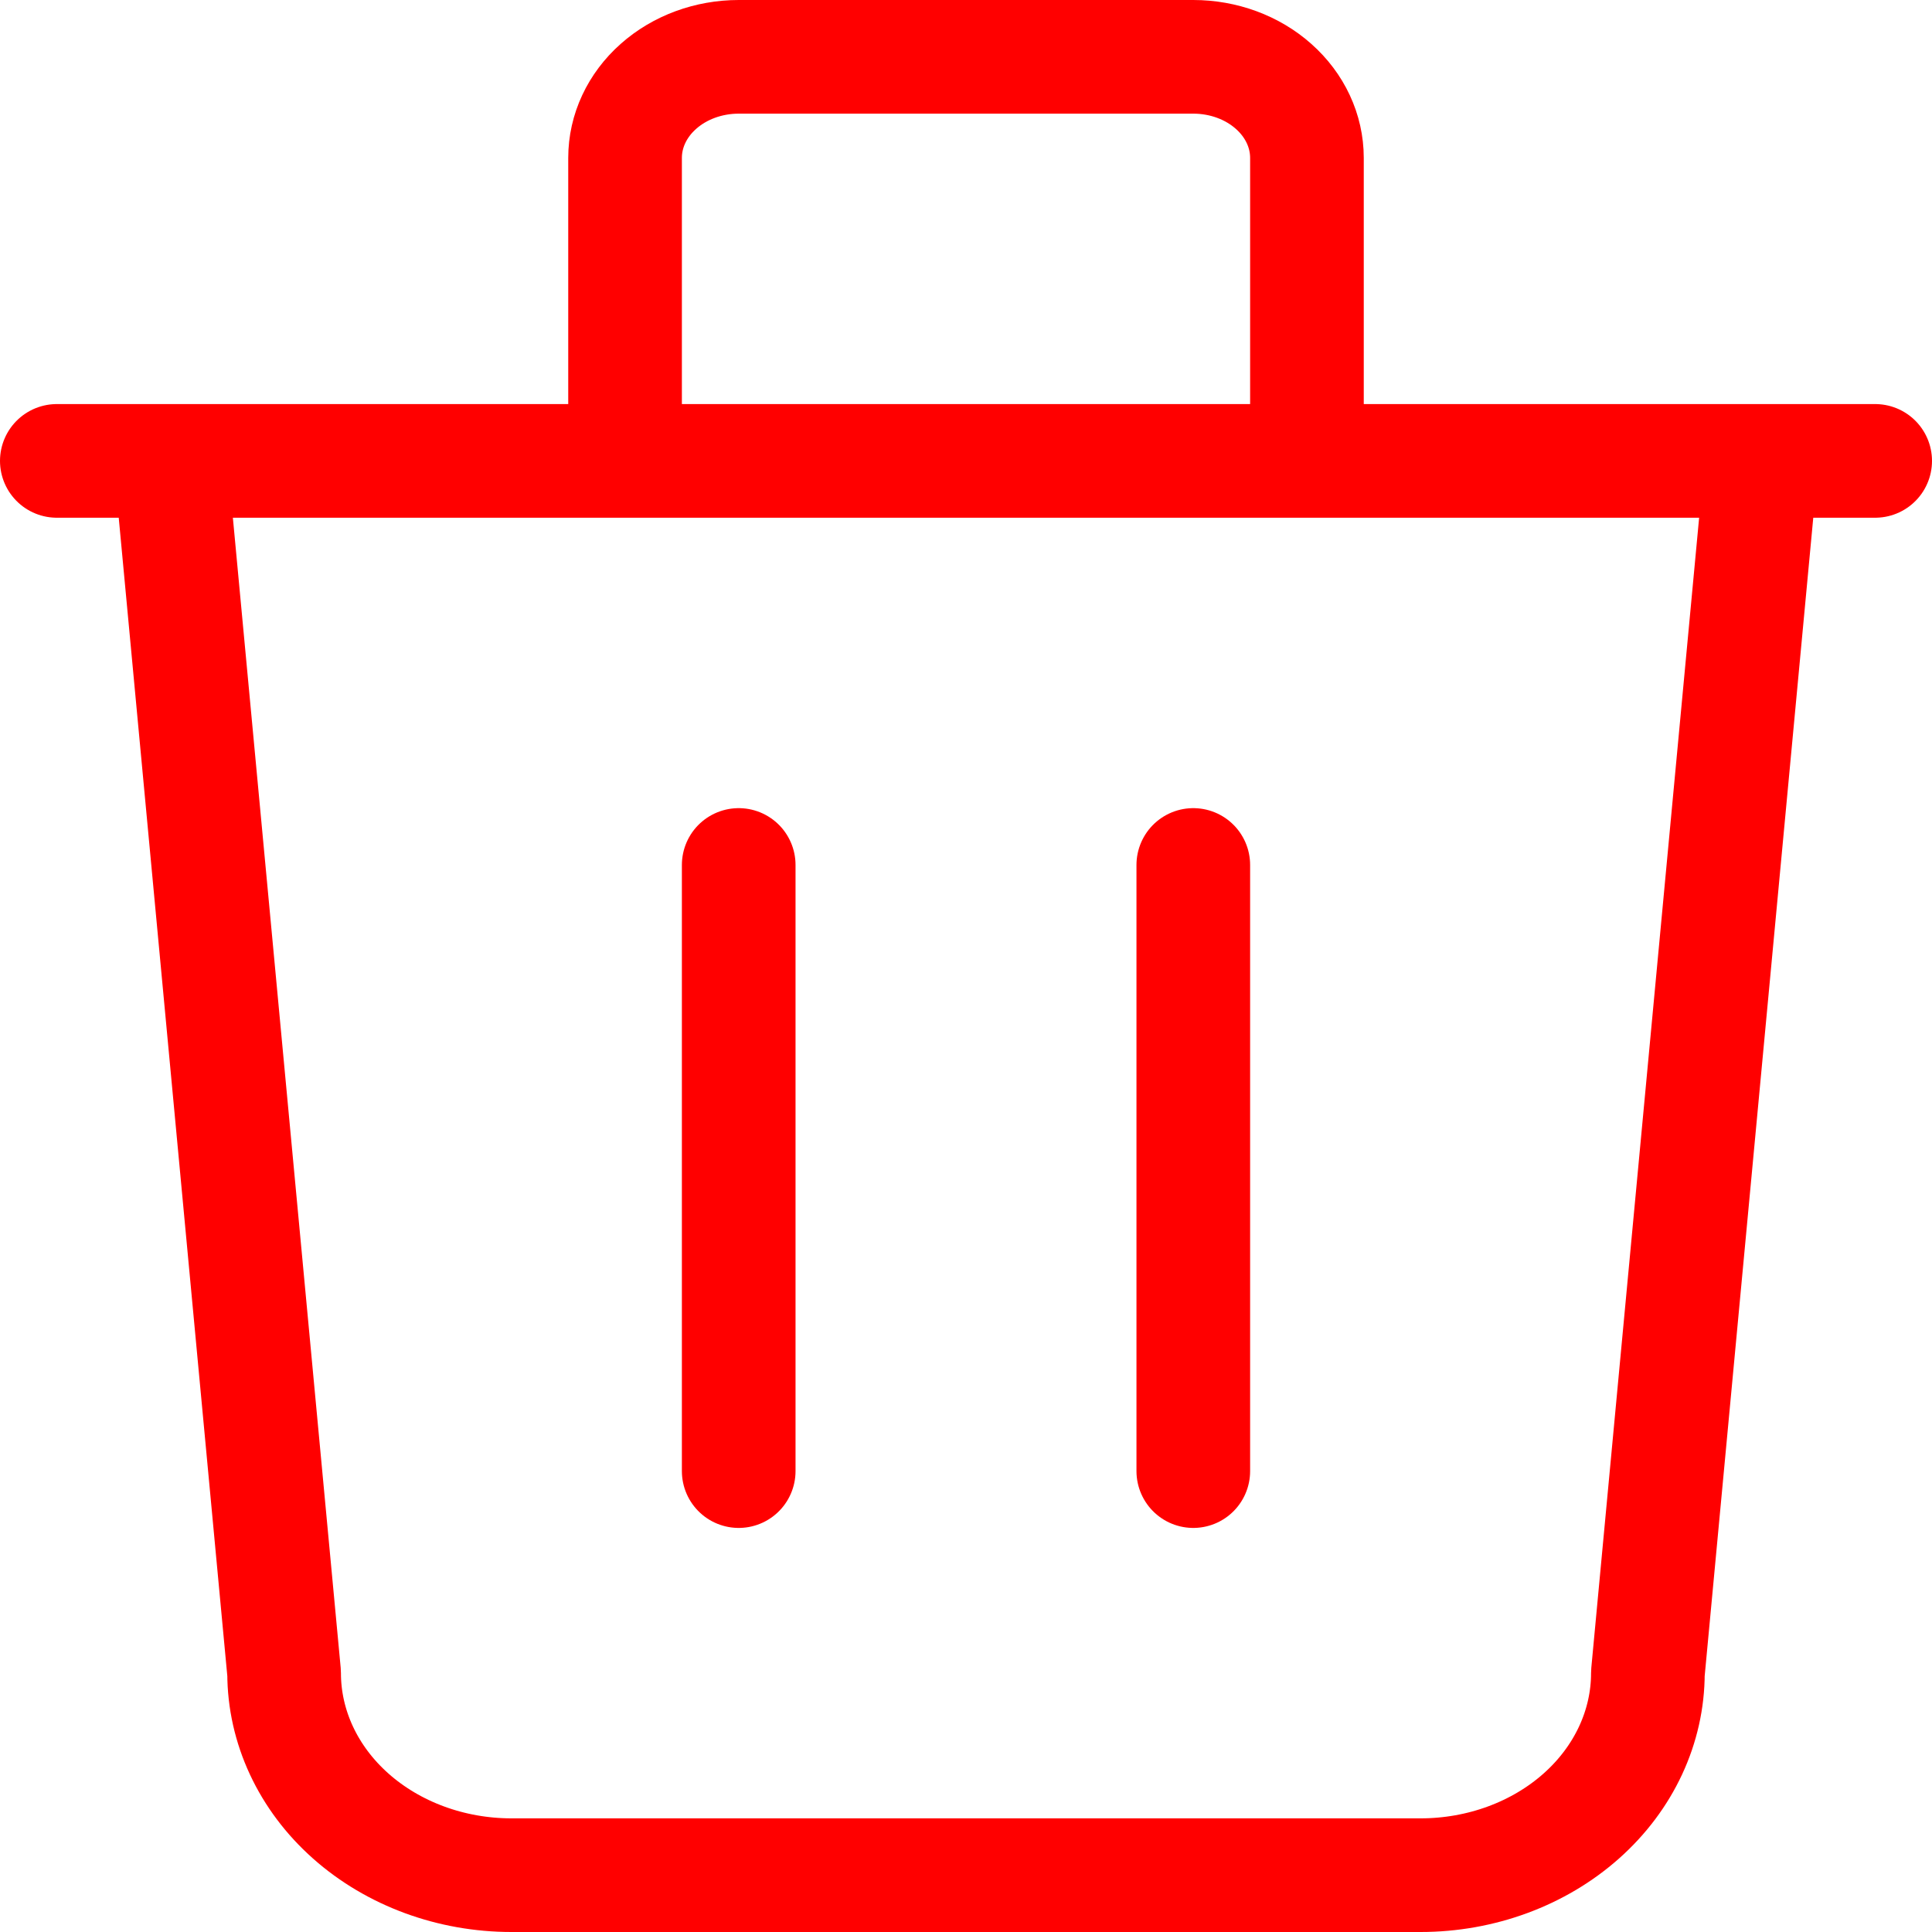 <svg width="34" height="34" viewBox="0 0 34 34" fill="none" xmlns="http://www.w3.org/2000/svg">
<path d="M1 8.111H33M13 15.222V25.889M21 15.222V25.889M3 8.111L5 29.444C5 30.387 5.421 31.292 6.172 31.959C6.922 32.625 7.939 33 9 33H25C26.061 33 27.078 32.625 27.828 31.959C28.579 31.292 29 30.387 29 29.444L31 8.111M11 8.111V2.778C11 2.306 11.211 1.854 11.586 1.521C11.961 1.187 12.47 1 13 1H21C21.53 1 22.039 1.187 22.414 1.521C22.789 1.854 23 2.306 23 2.778V8.111" stroke="#FF0000" stroke-width="2" stroke-linecap="round" stroke-linejoin="round"/>
</svg>
